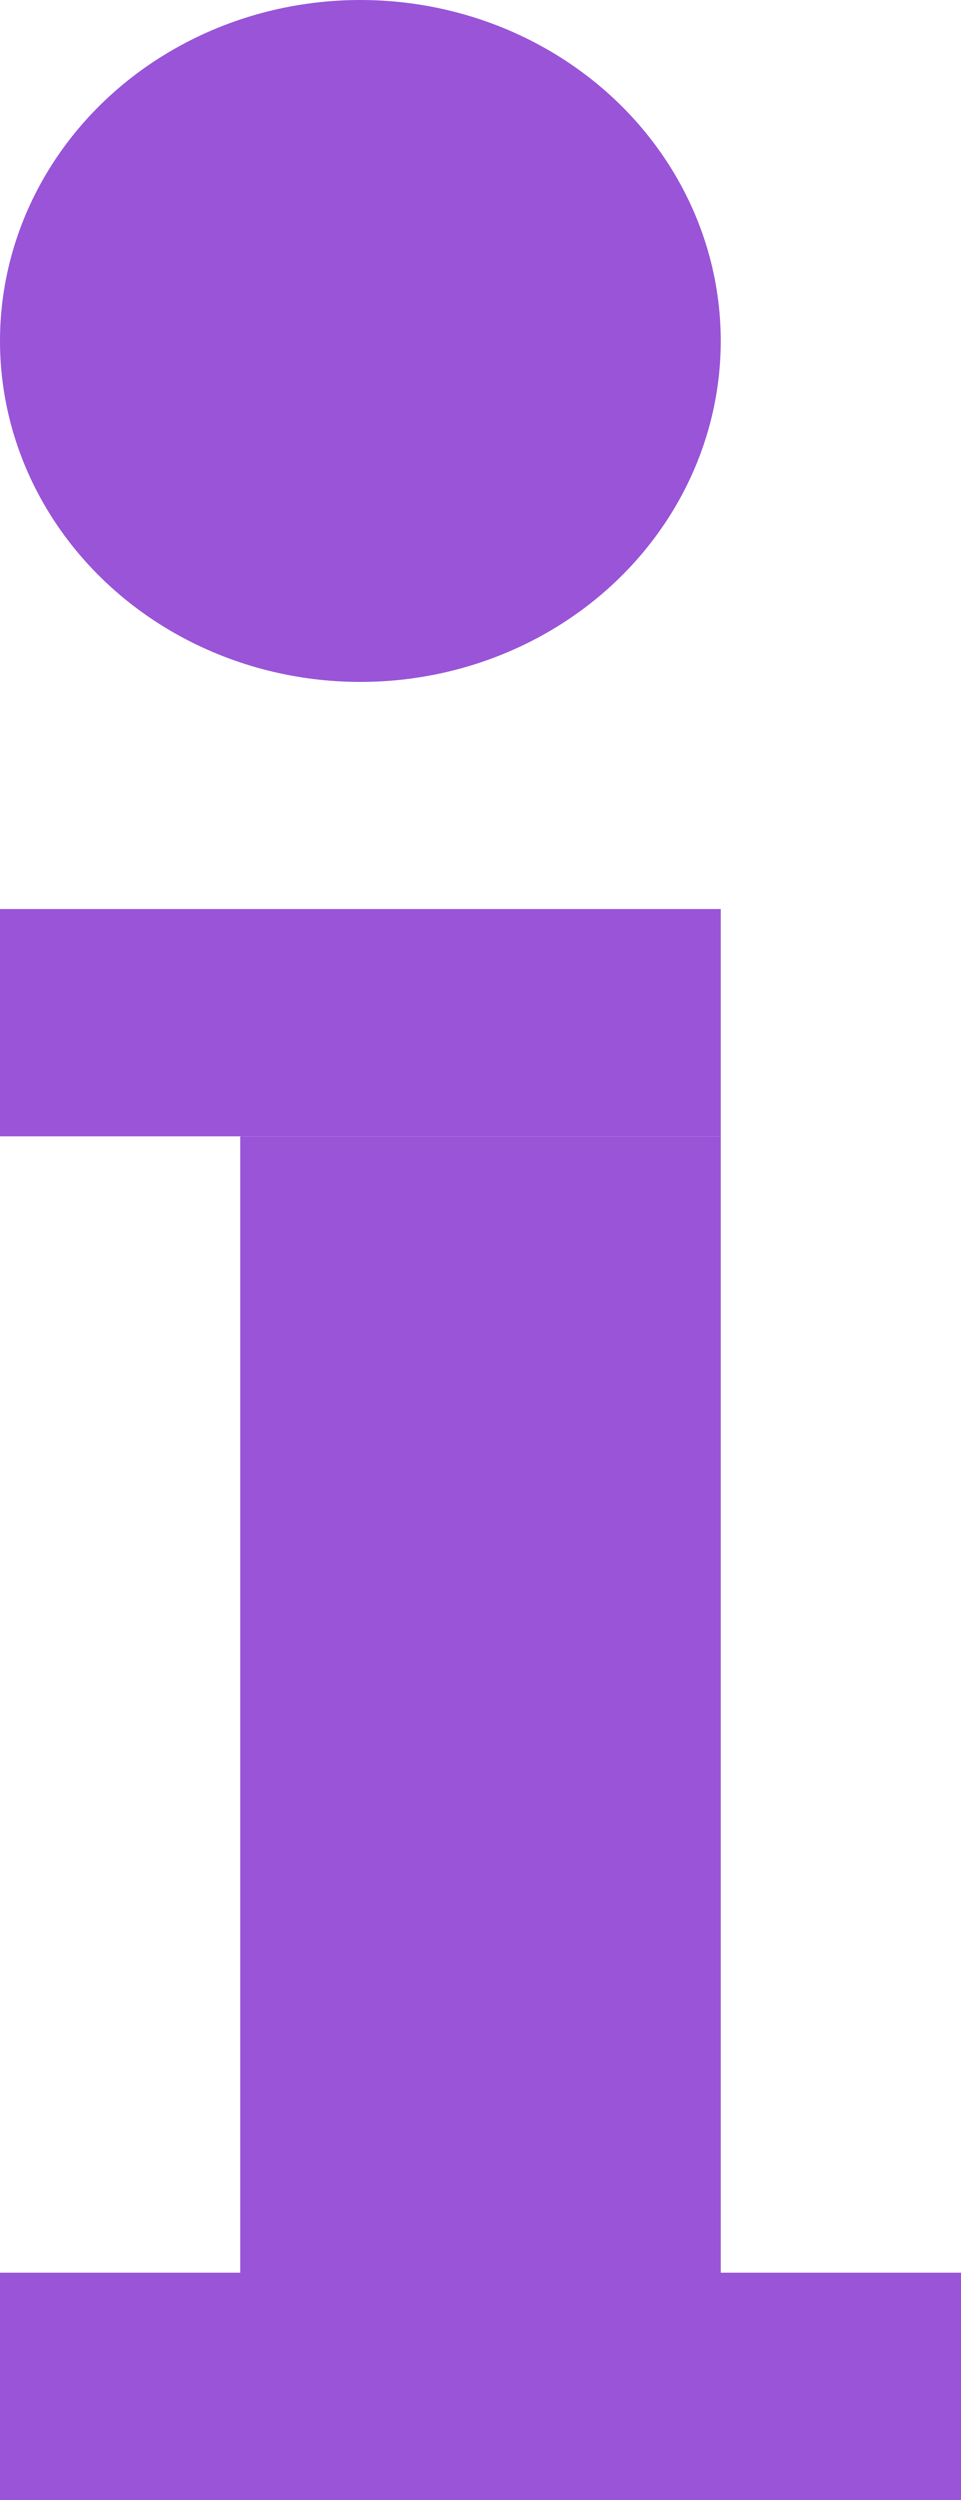 <svg width="5" height="13" viewBox="0 0 5 13" fill="none" xmlns="http://www.w3.org/2000/svg">
<ellipse cx="1.875" cy="1.773" rx="1.875" ry="1.773" fill="#9954D8"/>
<rect y="4.727" width="3.75" height="1.182" fill="#9954D8"/>
<rect x="1.25" y="5.909" width="2.5" height="5.909" fill="#9954D8"/>
<rect y="11.818" width="5" height="1.182" fill="#9954D8"/>
</svg>
